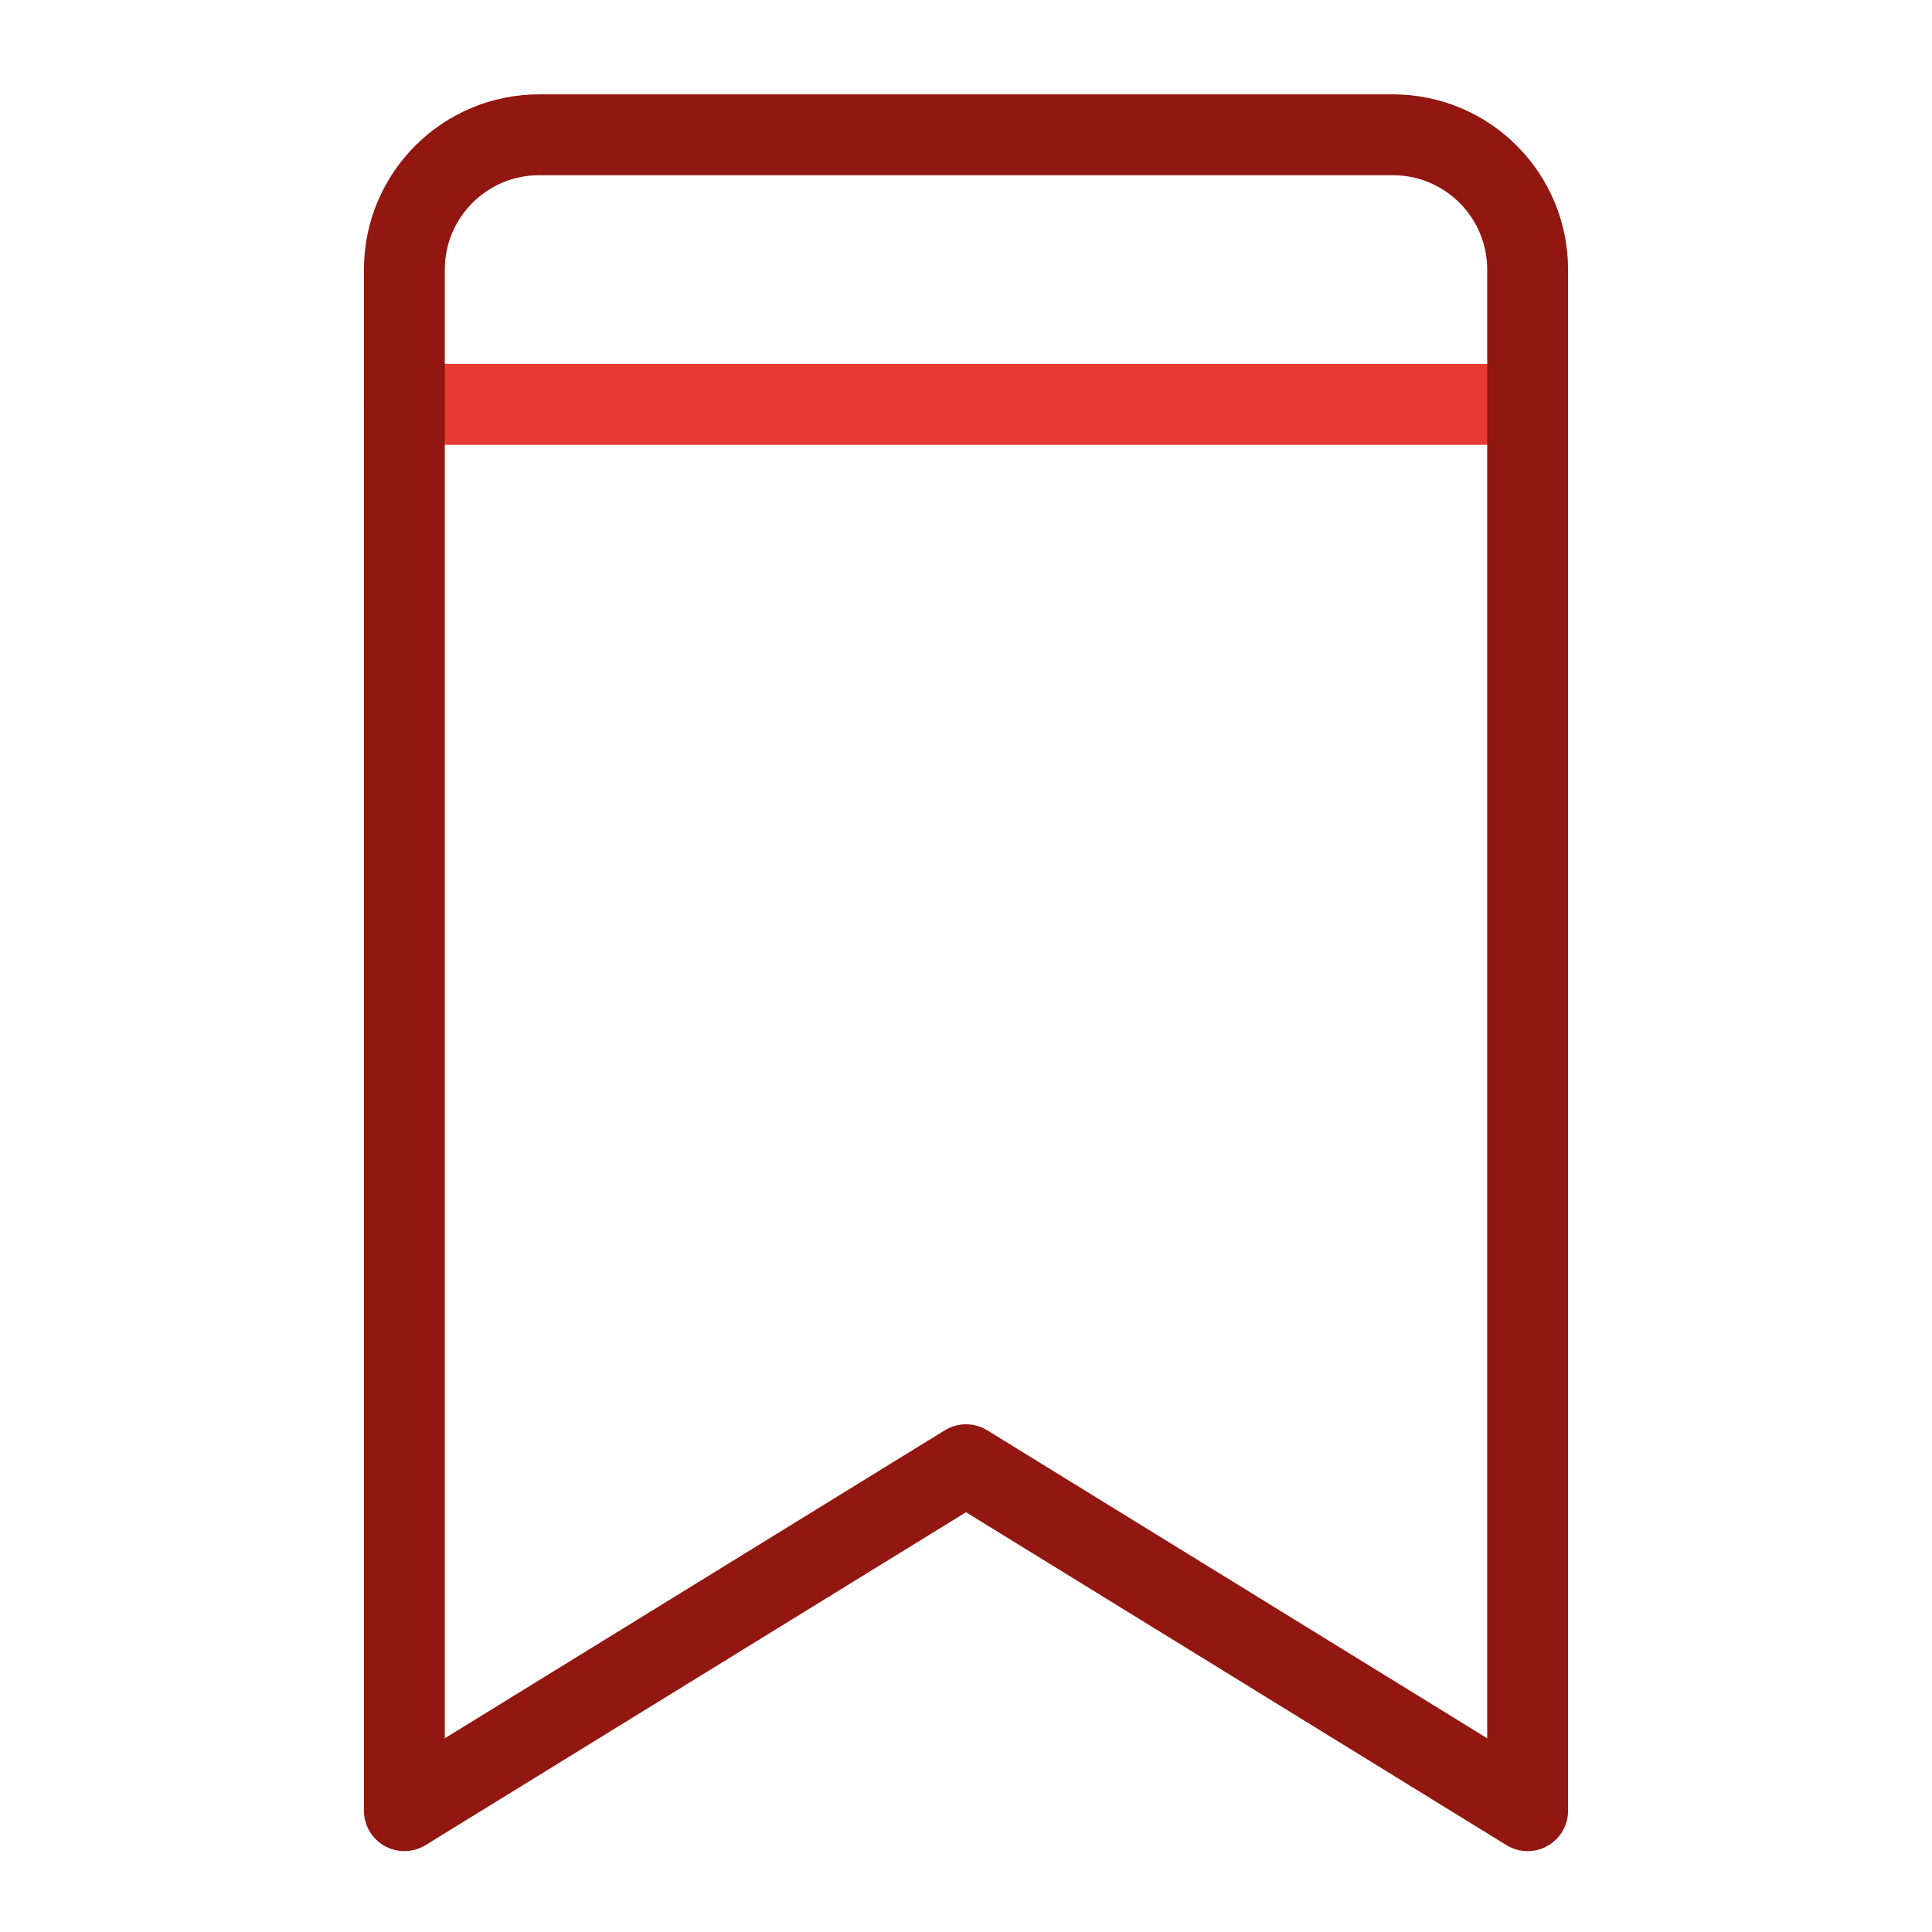 <svg xmlns="http://www.w3.org/2000/svg" width="430" height="430" fill="none" viewBox="0 0 430 430"><g stroke-linejoin="round" stroke-width="18"><path stroke="#e83a30" stroke-linecap="round" d="M90 90h250"/><path stroke="#911710" d="M90 60c0-16.568 13.431-30 30-30h190c16.569 0 30 13.432 30 30v343l-125-77-125 77z"/></g></svg>